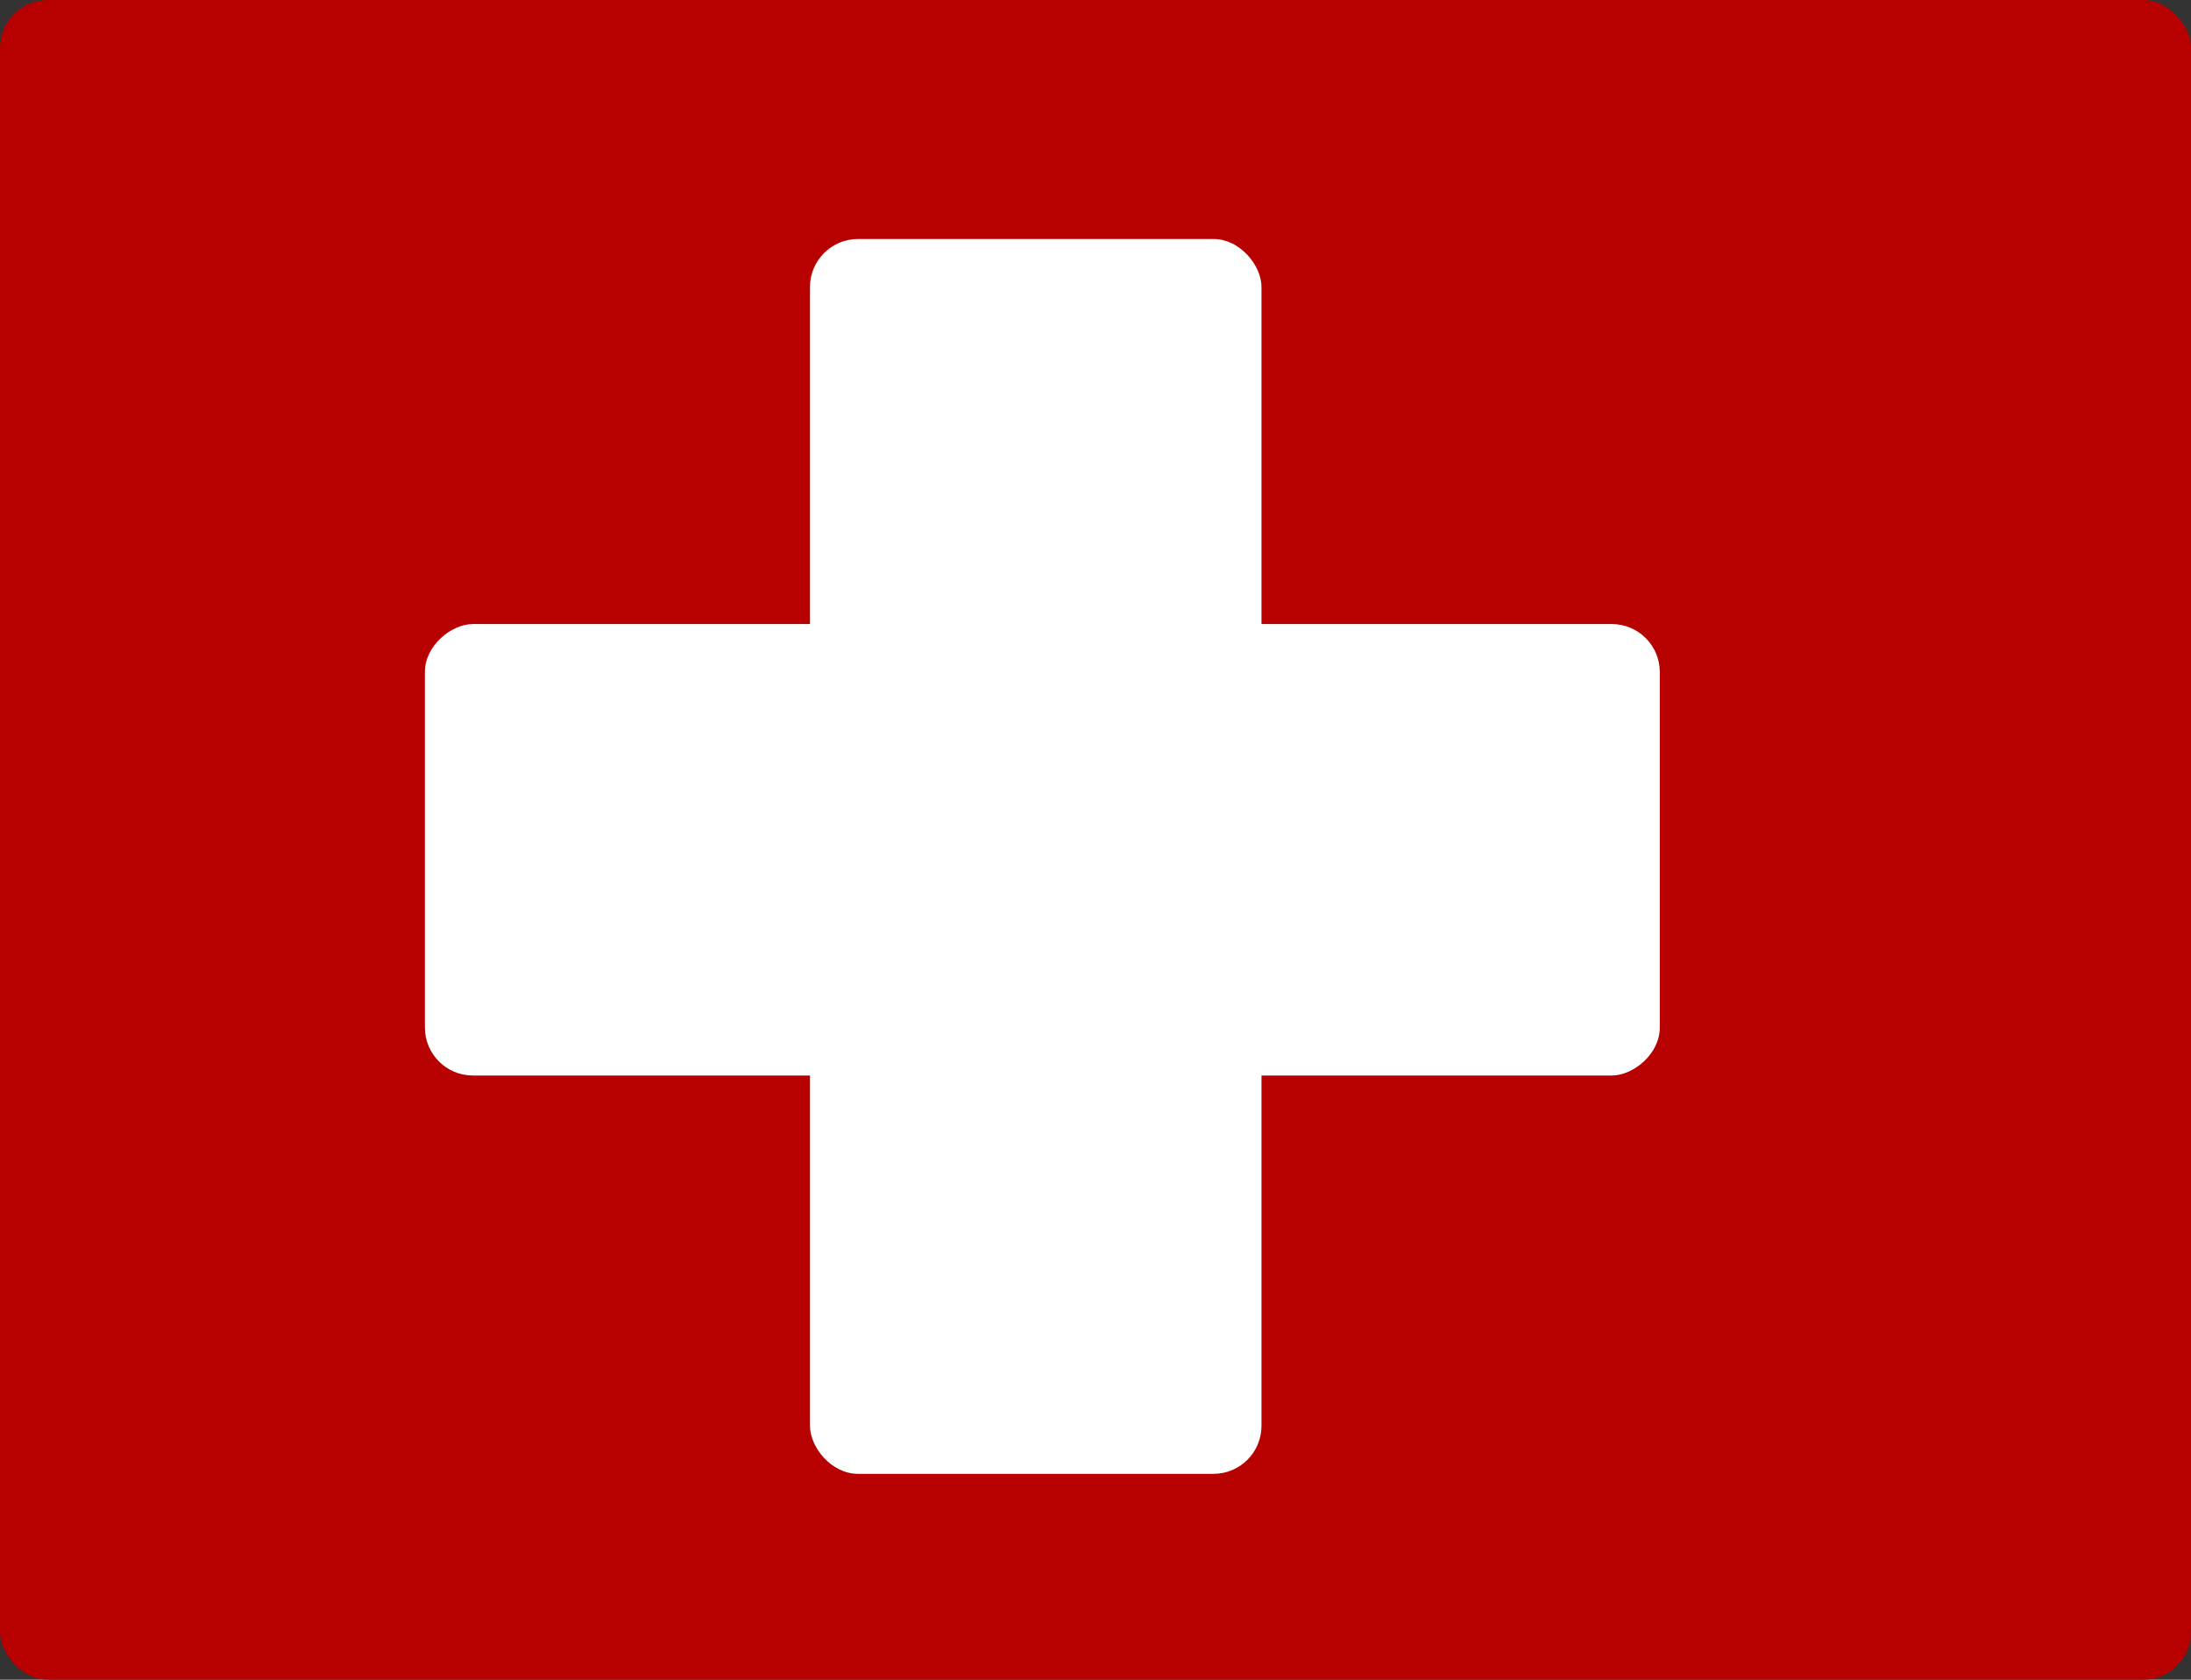 <svg id="Layer_2" data-name="Layer 2" xmlns="http://www.w3.org/2000/svg" viewBox="0 0 547.83 420"><rect x="0" y="0" width="547.83" height="420" fill="#333333" stroke="none"/><defs><style>.cls-1{fill:#b70000;}.cls-2{fill:#fff;}</style></defs><rect class="cls-1" width="547.83" height="420" rx="12"/><rect class="cls-2" x="202.53" y="59.76" width="112.89" height="308.77" rx="12"/><rect class="cls-2" x="293.19" y="120.1" width="112.89" height="308.77" rx="12" transform="translate(-13.86 562.12) rotate(-90)"/></svg>